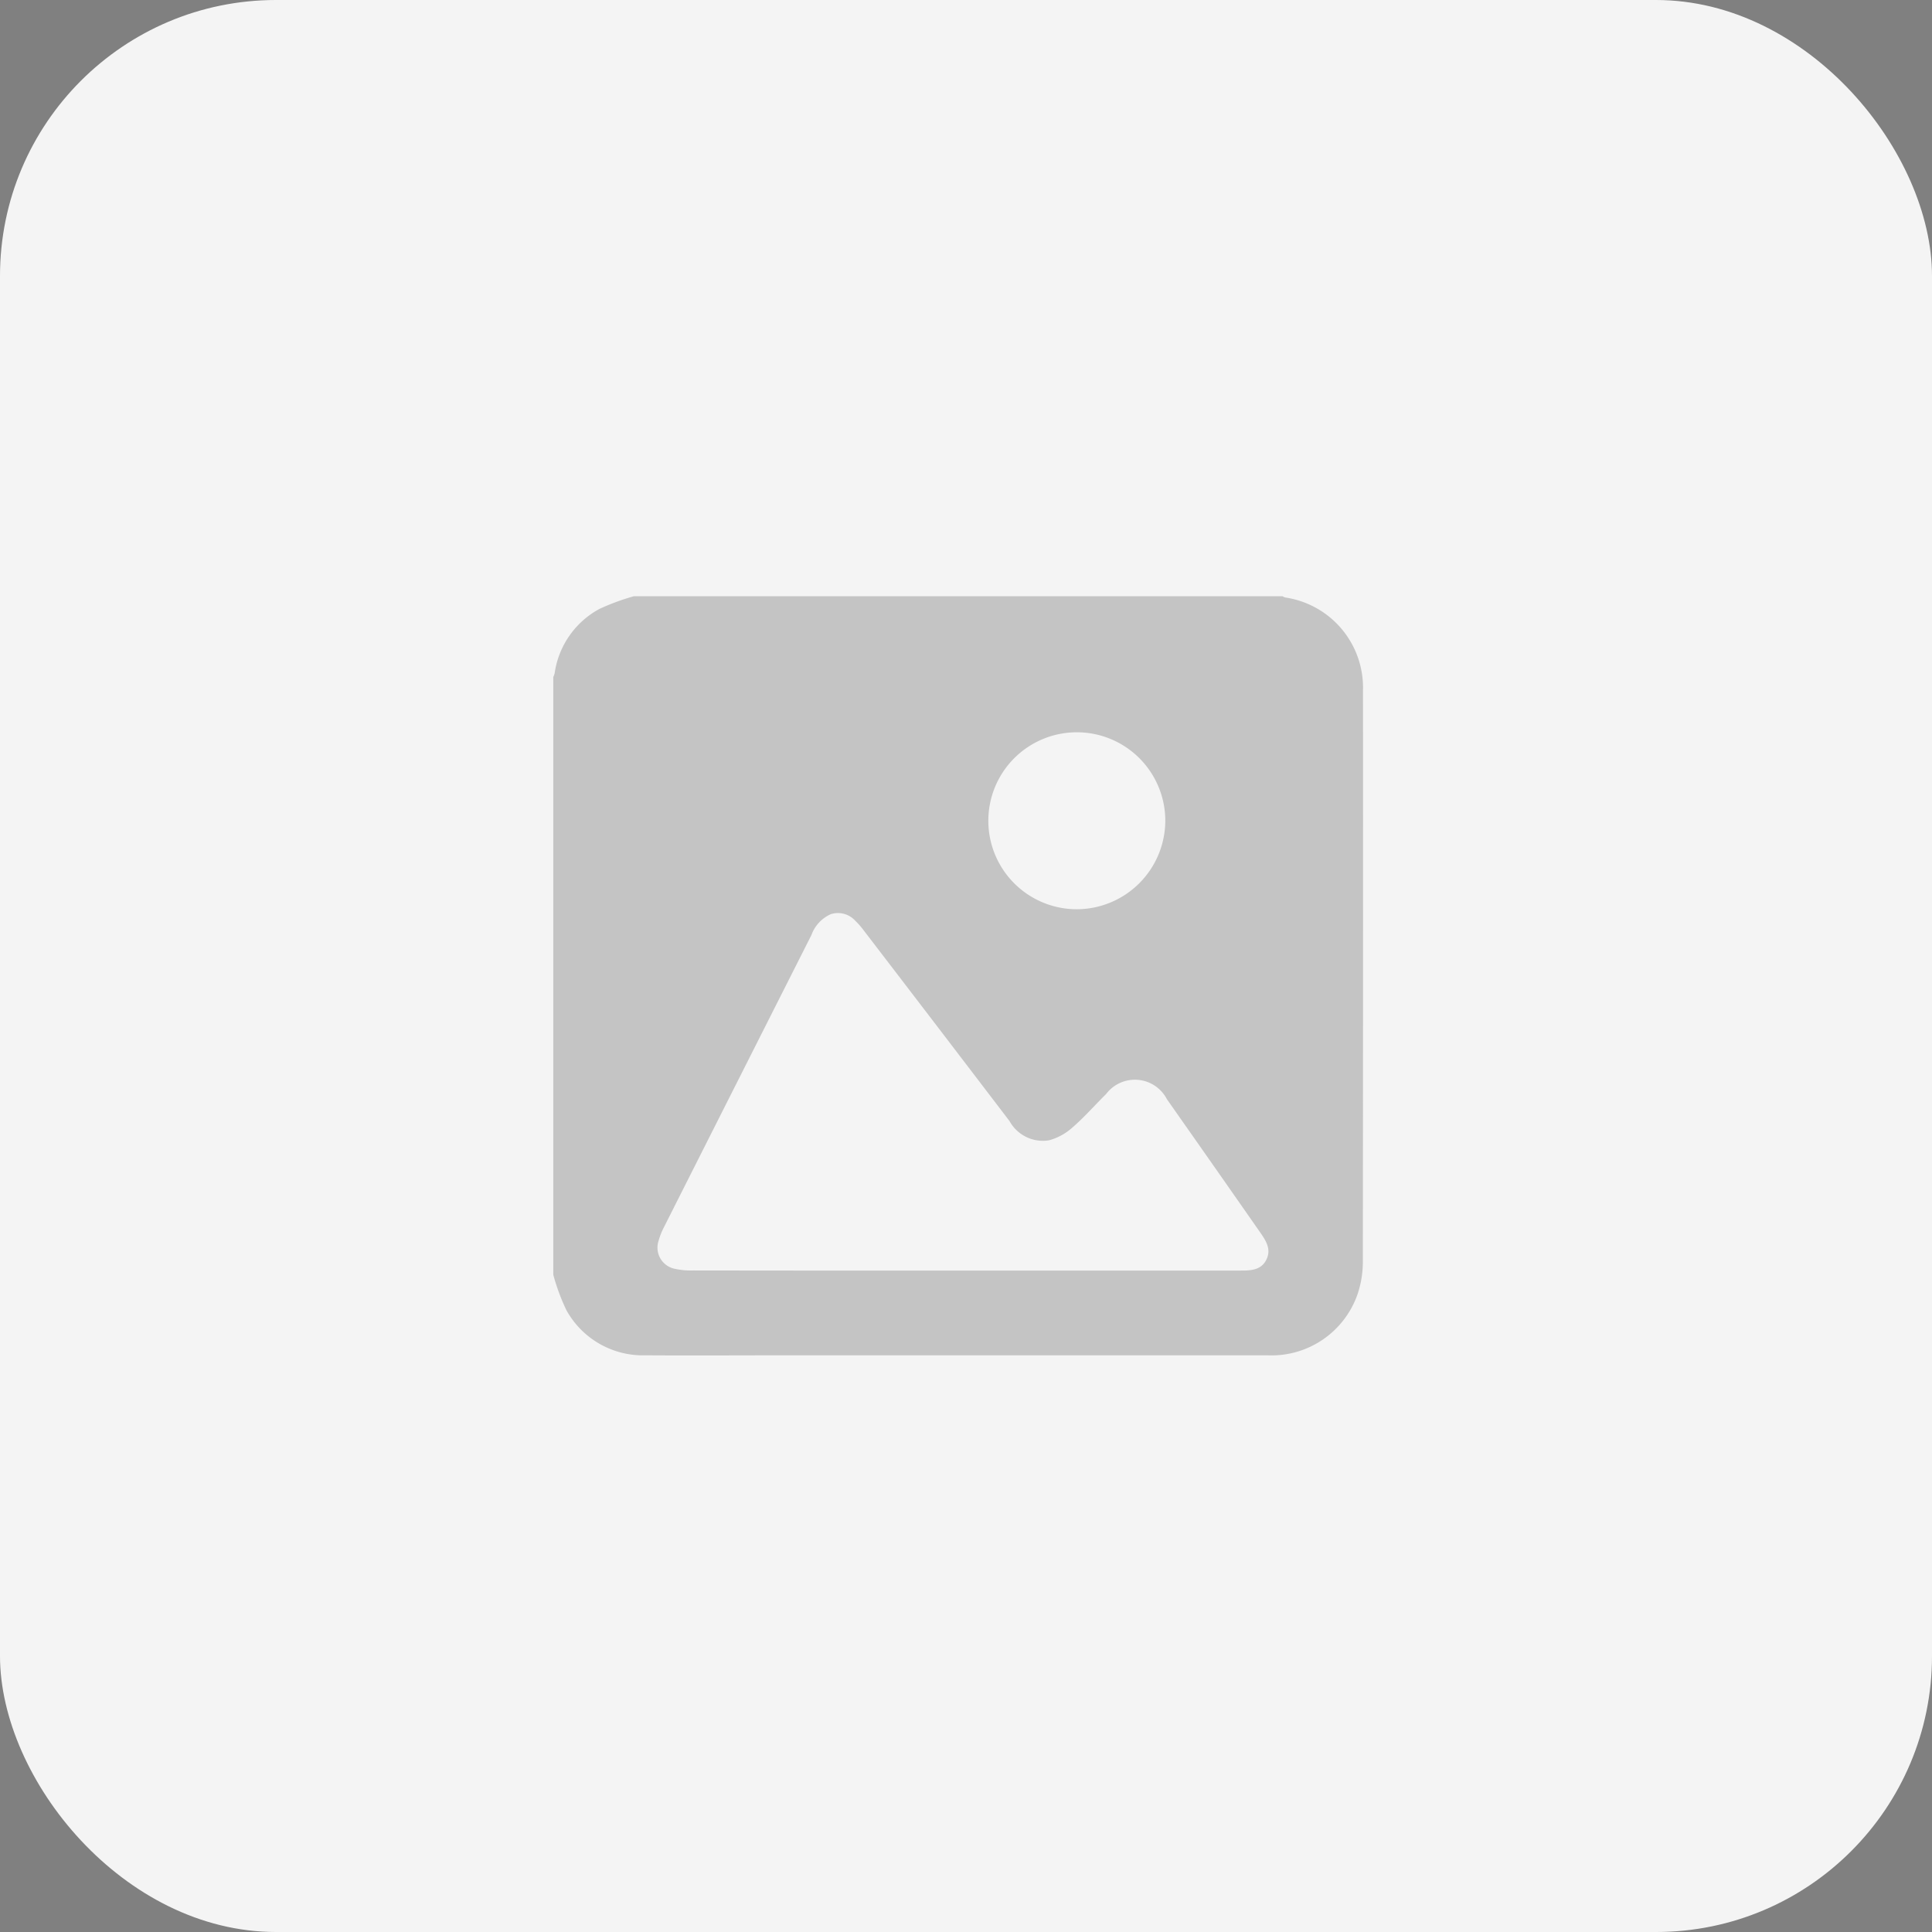 <svg xmlns="http://www.w3.org/2000/svg" xmlns:xlink="http://www.w3.org/1999/xlink" width="70" height="70" viewBox="0 0 70 70"><rect x="0" y="0" width="70" height="70" fill="#808080" stroke="none"/><defs><clipPath id="a"><rect width="70" height="70" rx="10" transform="translate(896 765)" fill="#fff"/></clipPath></defs><g transform="translate(-896 -765)" clip-path="url(#a)"><g transform="translate(944.5 770.602)"><path d="M-1106.657-67.531v-.579c.01-.061.021-.122.029-.183.05-.382.075-.769.153-1.145a8,8,0,0,1,9.788-6.114,8,8,0,0,1,5.878,9.312,7.982,7.982,0,0,1-6.472,6.31c-.362.061-.73.09-1.095.134h-.545a1.546,1.546,0,0,0-.166-.026,7.311,7.311,0,0,1-2.432-.523,7.882,7.882,0,0,1-5-6.057C-1106.591-66.774-1106.612-67.155-1106.657-67.531Zm8-1.3c-.061-.067-.1-.12-.152-.168q-.932-.934-1.866-1.867a.723.723,0,0,0-.694-.23.692.692,0,0,0-.548.5.707.707,0,0,0,.2.746l1.9,1.9c.043.043.083.089.148.159a1.815,1.815,0,0,0-.155.124q-.935.932-1.868,1.865a.721.721,0,0,0-.208.777.723.723,0,0,0,1.226.261c.634-.627,1.261-1.259,1.892-1.889.042-.042.087-.081.136-.127l1.253,1.255c.269.269.535.541.808.805a.691.691,0,0,0,.722.178.693.693,0,0,0,.5-.551.739.739,0,0,0-.245-.706q-.942-.937-1.879-1.878c-.043-.043-.083-.088-.147-.157a1.922,1.922,0,0,0,.156-.125q.934-.932,1.868-1.865a.743.743,0,0,0,.248-.705.692.692,0,0,0-.5-.553.7.7,0,0,0-.748.2q-.953.95-1.9,1.9C-1098.55-68.931-1098.6-68.89-1098.661-68.828Z" transform="translate(1106.657 75.799)" fill="#585858"/></g><rect width="70" height="70" rx="10" transform="translate(896 765)" fill="#f4f4f4"/><g transform="translate(487.603 -506.573)"><g transform="translate(428.44 1293.176)"><path d="M431.363,1293.176h23.5a.5.5,0,0,0,.1.045,3.3,3.3,0,0,1,2.818,3.346q.006,10.369-.006,20.738a3.653,3.653,0,0,1-.188,1.149,3.3,3.3,0,0,1-3.266,2.225h-17.3c-1.747,0-3.495.011-5.242,0a3.168,3.168,0,0,1-2.863-1.641,7.544,7.544,0,0,1-.472-1.276V1296.1a.74.74,0,0,0,.049-.132,3.151,3.151,0,0,1,1.624-2.333A8.24,8.24,0,0,1,431.363,1293.176Zm11.979,24.432q4.97,0,9.94,0c.382,0,.8.013,1-.4.194-.394-.043-.719-.256-1.025q-1.671-2.395-3.35-4.784a1.306,1.306,0,0,0-2.2-.19c-.406.4-.786.837-1.218,1.211a2.075,2.075,0,0,1-.856.469,1.379,1.379,0,0,1-1.426-.694q-2.63-3.45-5.27-6.892a2.771,2.771,0,0,0-.319-.367.845.845,0,0,0-.89-.24,1.312,1.312,0,0,0-.7.754q-2.67,5.285-5.336,10.571a2.562,2.562,0,0,0-.2.5.783.783,0,0,0,.6,1.026,2.716,2.716,0,0,0,.652.057Q438.429,1317.611,443.342,1317.609Zm7.276-16.291a3.206,3.206,0,1,0-3.2,3.2A3.218,3.218,0,0,0,450.618,1301.317Z" transform="translate(-428.44 -1293.176)" fill="#c4c4c4"/></g></g></g></svg>